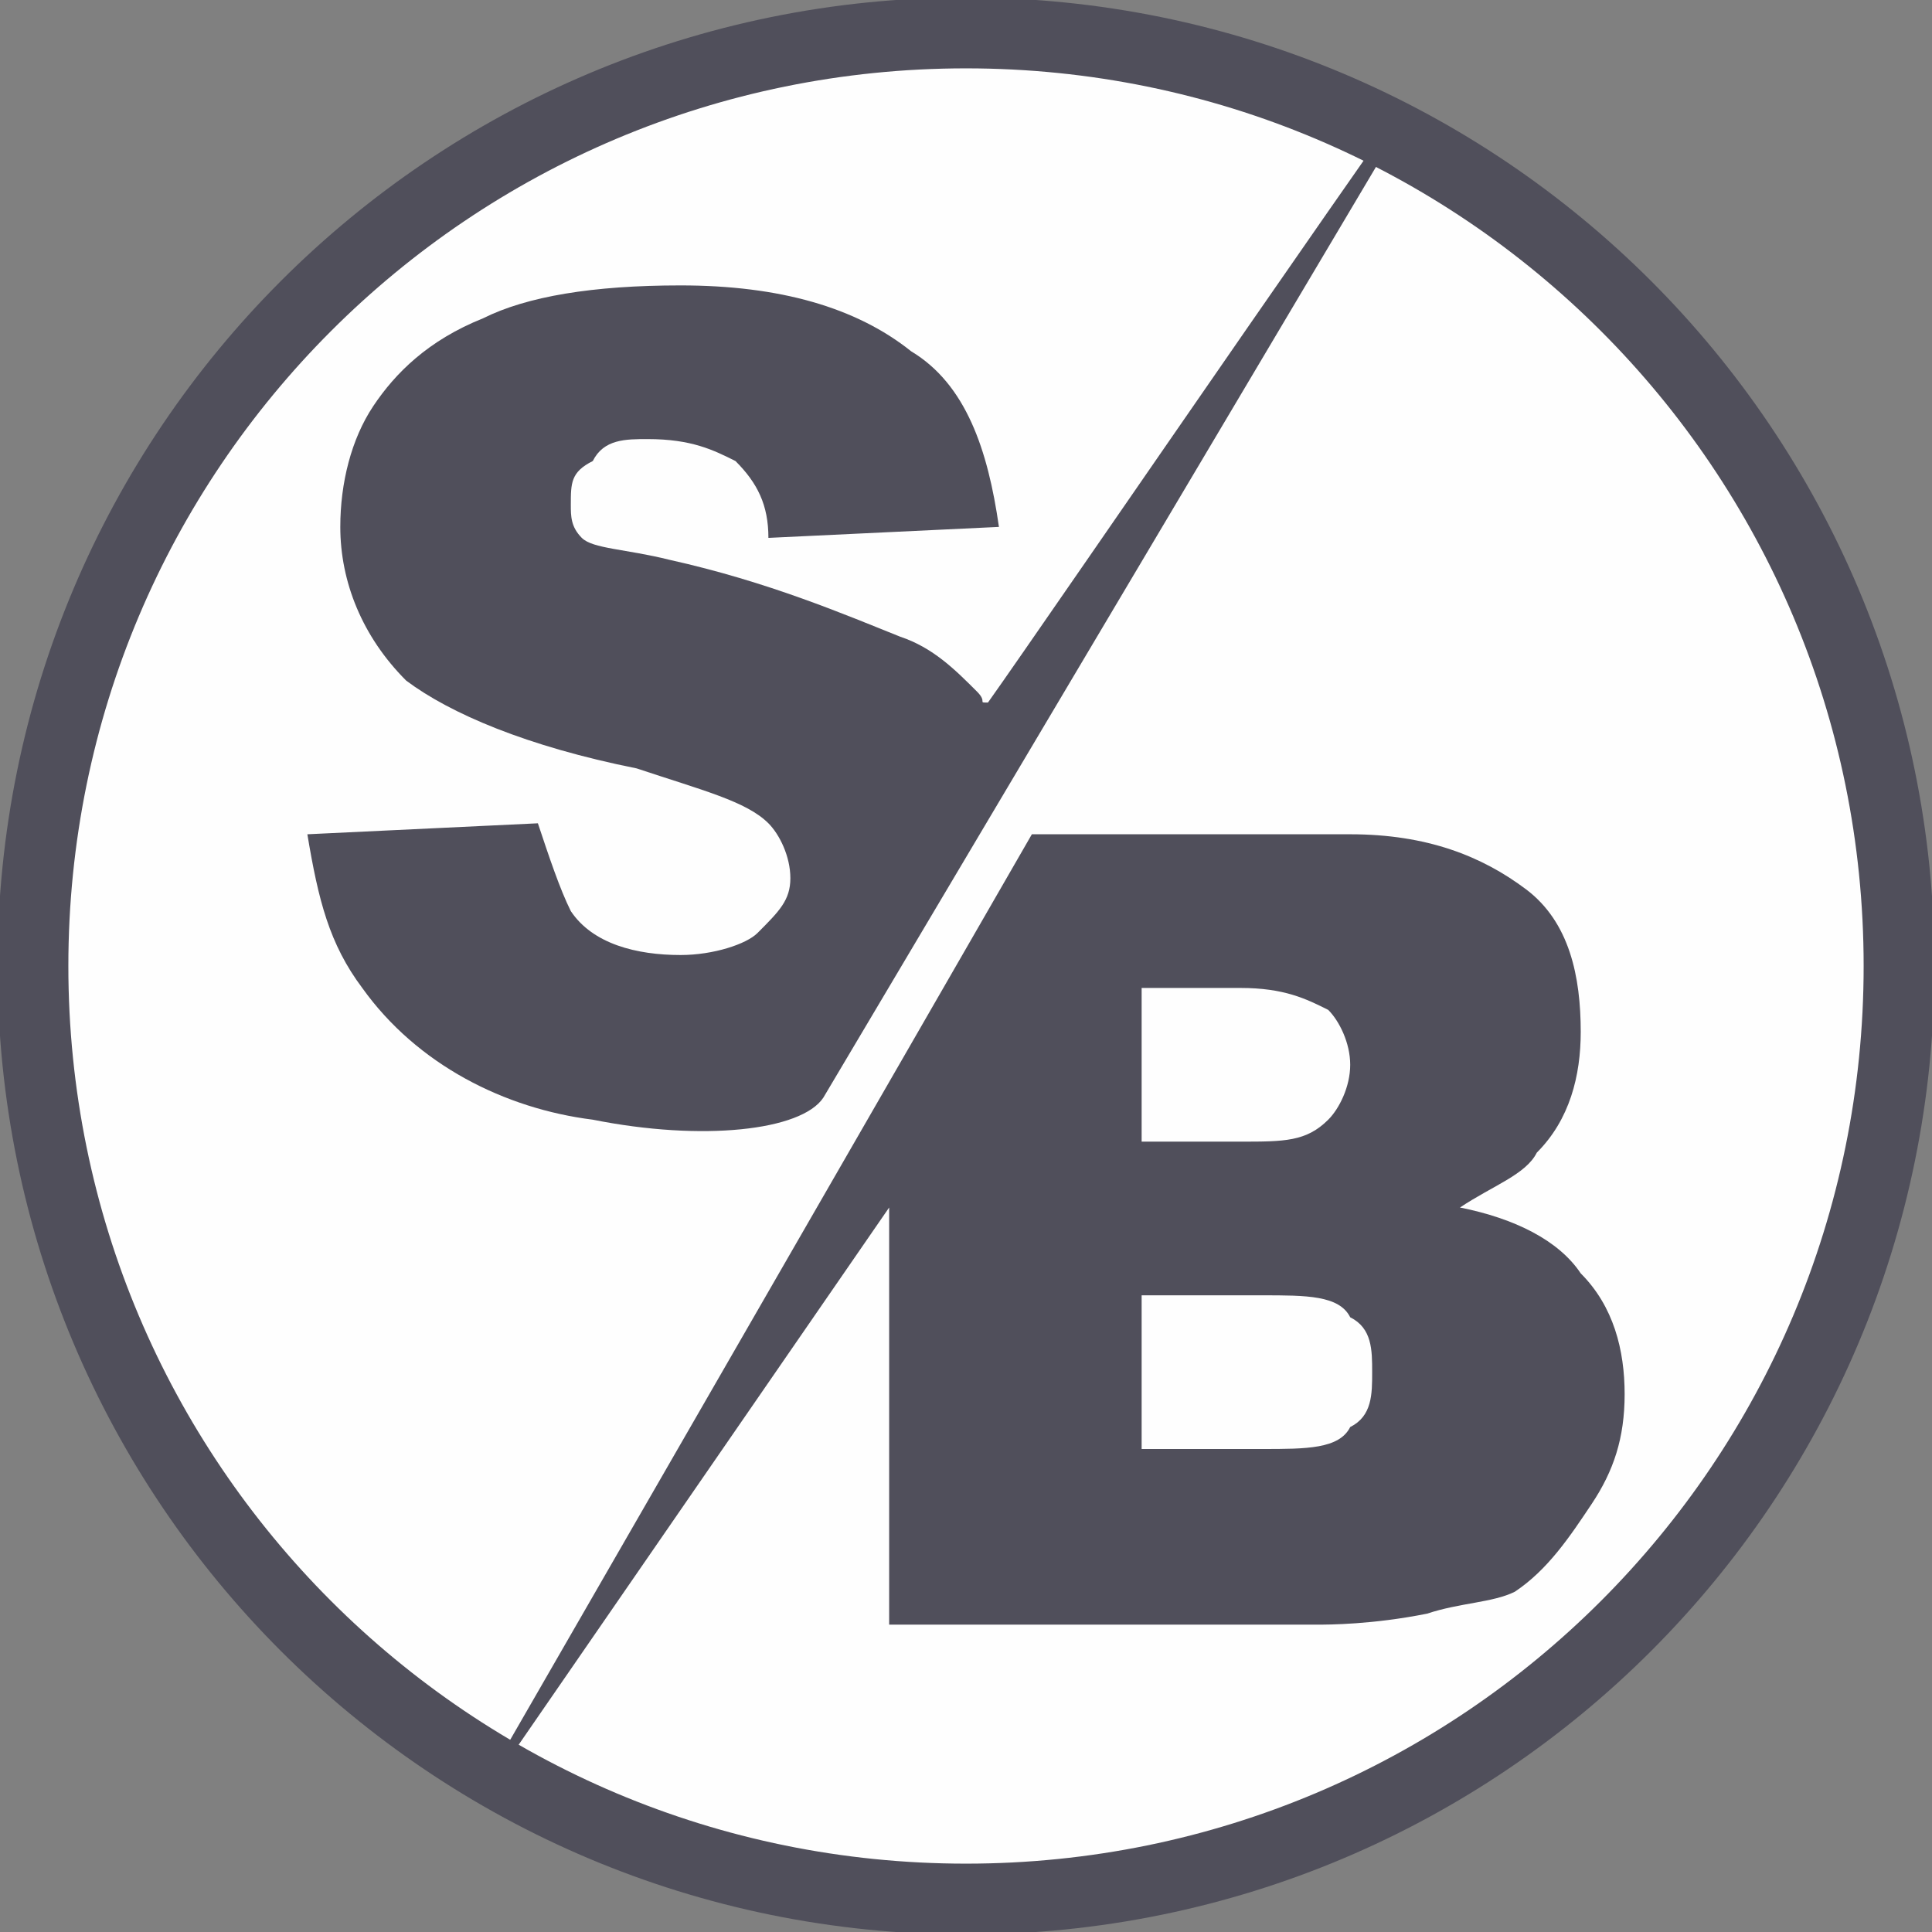 <?xml version="1.0" encoding="UTF-8"?>
<!DOCTYPE svg PUBLIC "-//W3C//DTD SVG 1.1//EN" "http://www.w3.org/Graphics/SVG/1.1/DTD/svg11.dtd">
<!-- Creator: CorelDRAW X7 -->
<svg xmlns="http://www.w3.org/2000/svg" xml:space="preserve" width="0.757in" height="0.757in" version="1.1" style="shape-rendering:geometricPrecision; text-rendering:geometricPrecision; image-rendering:optimizeQuality; fill-rule:evenodd; clip-rule:evenodd"
viewBox="0 0 176 176"
 xmlns:xlink="http://www.w3.org/1999/xlink">
 <rect x="0" y="0" width="176" height="176" fill="#808080" stroke="none"/>
 <defs>
  <style type="text/css">
   <![CDATA[
    .str0 {stroke:#504F5B;stroke-width:6.454}
    .fil2 {fill:none}
    .fil0 {fill:#FEFEFE}
    .fil1 {fill:#504F5B}
   ]]>
  </style>
   <clipPath id="id0">
    <path d="M88 3c47,0 85,38 85,85 0,47 -38,85 -85,85 -47,0 -85,-38 -85,-85 0,-47 38,-85 85,-85z"/>
   </clipPath>
 </defs>
 <g id="Layer_x0020_1">
  <path class="fil0" d="M88 3c47,0 85,38 85,85 0,47 -38,85 -85,85 -47,0 -85,-38 -85,-85 0,-47 38,-85 85,-85z"/>
  <g style="clip-path:url(#id0)">
   <g id="_2411338315696">
    <path id="1" class="fil1" d="M28 76l21 -1c1,3 2,6 3,8 2,3 6,4 10,4 3,0 6,-1 7,-2 2,-2 3,-3 3,-5 0,-2 -1,-4 -2,-5 -2,-2 -6,-3 -12,-5 -10,-2 -17,-5 -21,-8 -4,-4 -6,-9 -6,-14 0,-4 1,-8 3,-11 2,-3 5,-6 10,-8 4,-2 10,-3 18,-3 9,0 16,2 21,6 5,3 7,9 8,16l-21 1c0,-3 -1,-5 -3,-7 -2,-1 -4,-2 -8,-2 -2,0 -4,0 -5,2 -2,1 -2,2 -2,4 0,1 0,2 1,3 1,1 4,1 8,2 9,2 16,5 21,7 3,1 5,3 7,5 1,1 0,1 1,1 5,-7 44,-64 42,-60l-57 96c-2,3 -11,4 -21,2 -8,-1 -16,-5 -21,-12 -3,-4 -4,-8 -5,-14z"/>
    <path class="fil1" d="M41 168l53 -92 29 0c7,0 12,2 16,5 4,3 5,8 5,13 0,4 -1,8 -4,11 -1,2 -4,3 -7,5 5,1 9,3 11,6 3,3 4,7 4,11 0,4 -1,7 -3,10 -2,3 -4,6 -7,8 -2,1 -5,1 -8,2 -5,1 -9,1 -10,1l-39 0 0 -38 -40 58zm63 -64l9 0c4,0 6,0 8,-2 1,-1 2,-3 2,-5 0,-2 -1,-4 -2,-5 -2,-1 -4,-2 -8,-2l-9 0 0 14zm0 28l11 0c4,0 7,0 8,-2 2,-1 2,-3 2,-5 0,-2 0,-4 -2,-5 -1,-2 -4,-2 -8,-2l-11 0 0 14z"/>
   </g>
  </g>
  <path class="fil2 str0" d="M88 3c47,0 85,38 85,85 0,47 -38,85 -85,85 -47,0 -85,-38 -85,-85 0,-47 38,-85 85,-85z"/>
 </g>
</svg>
